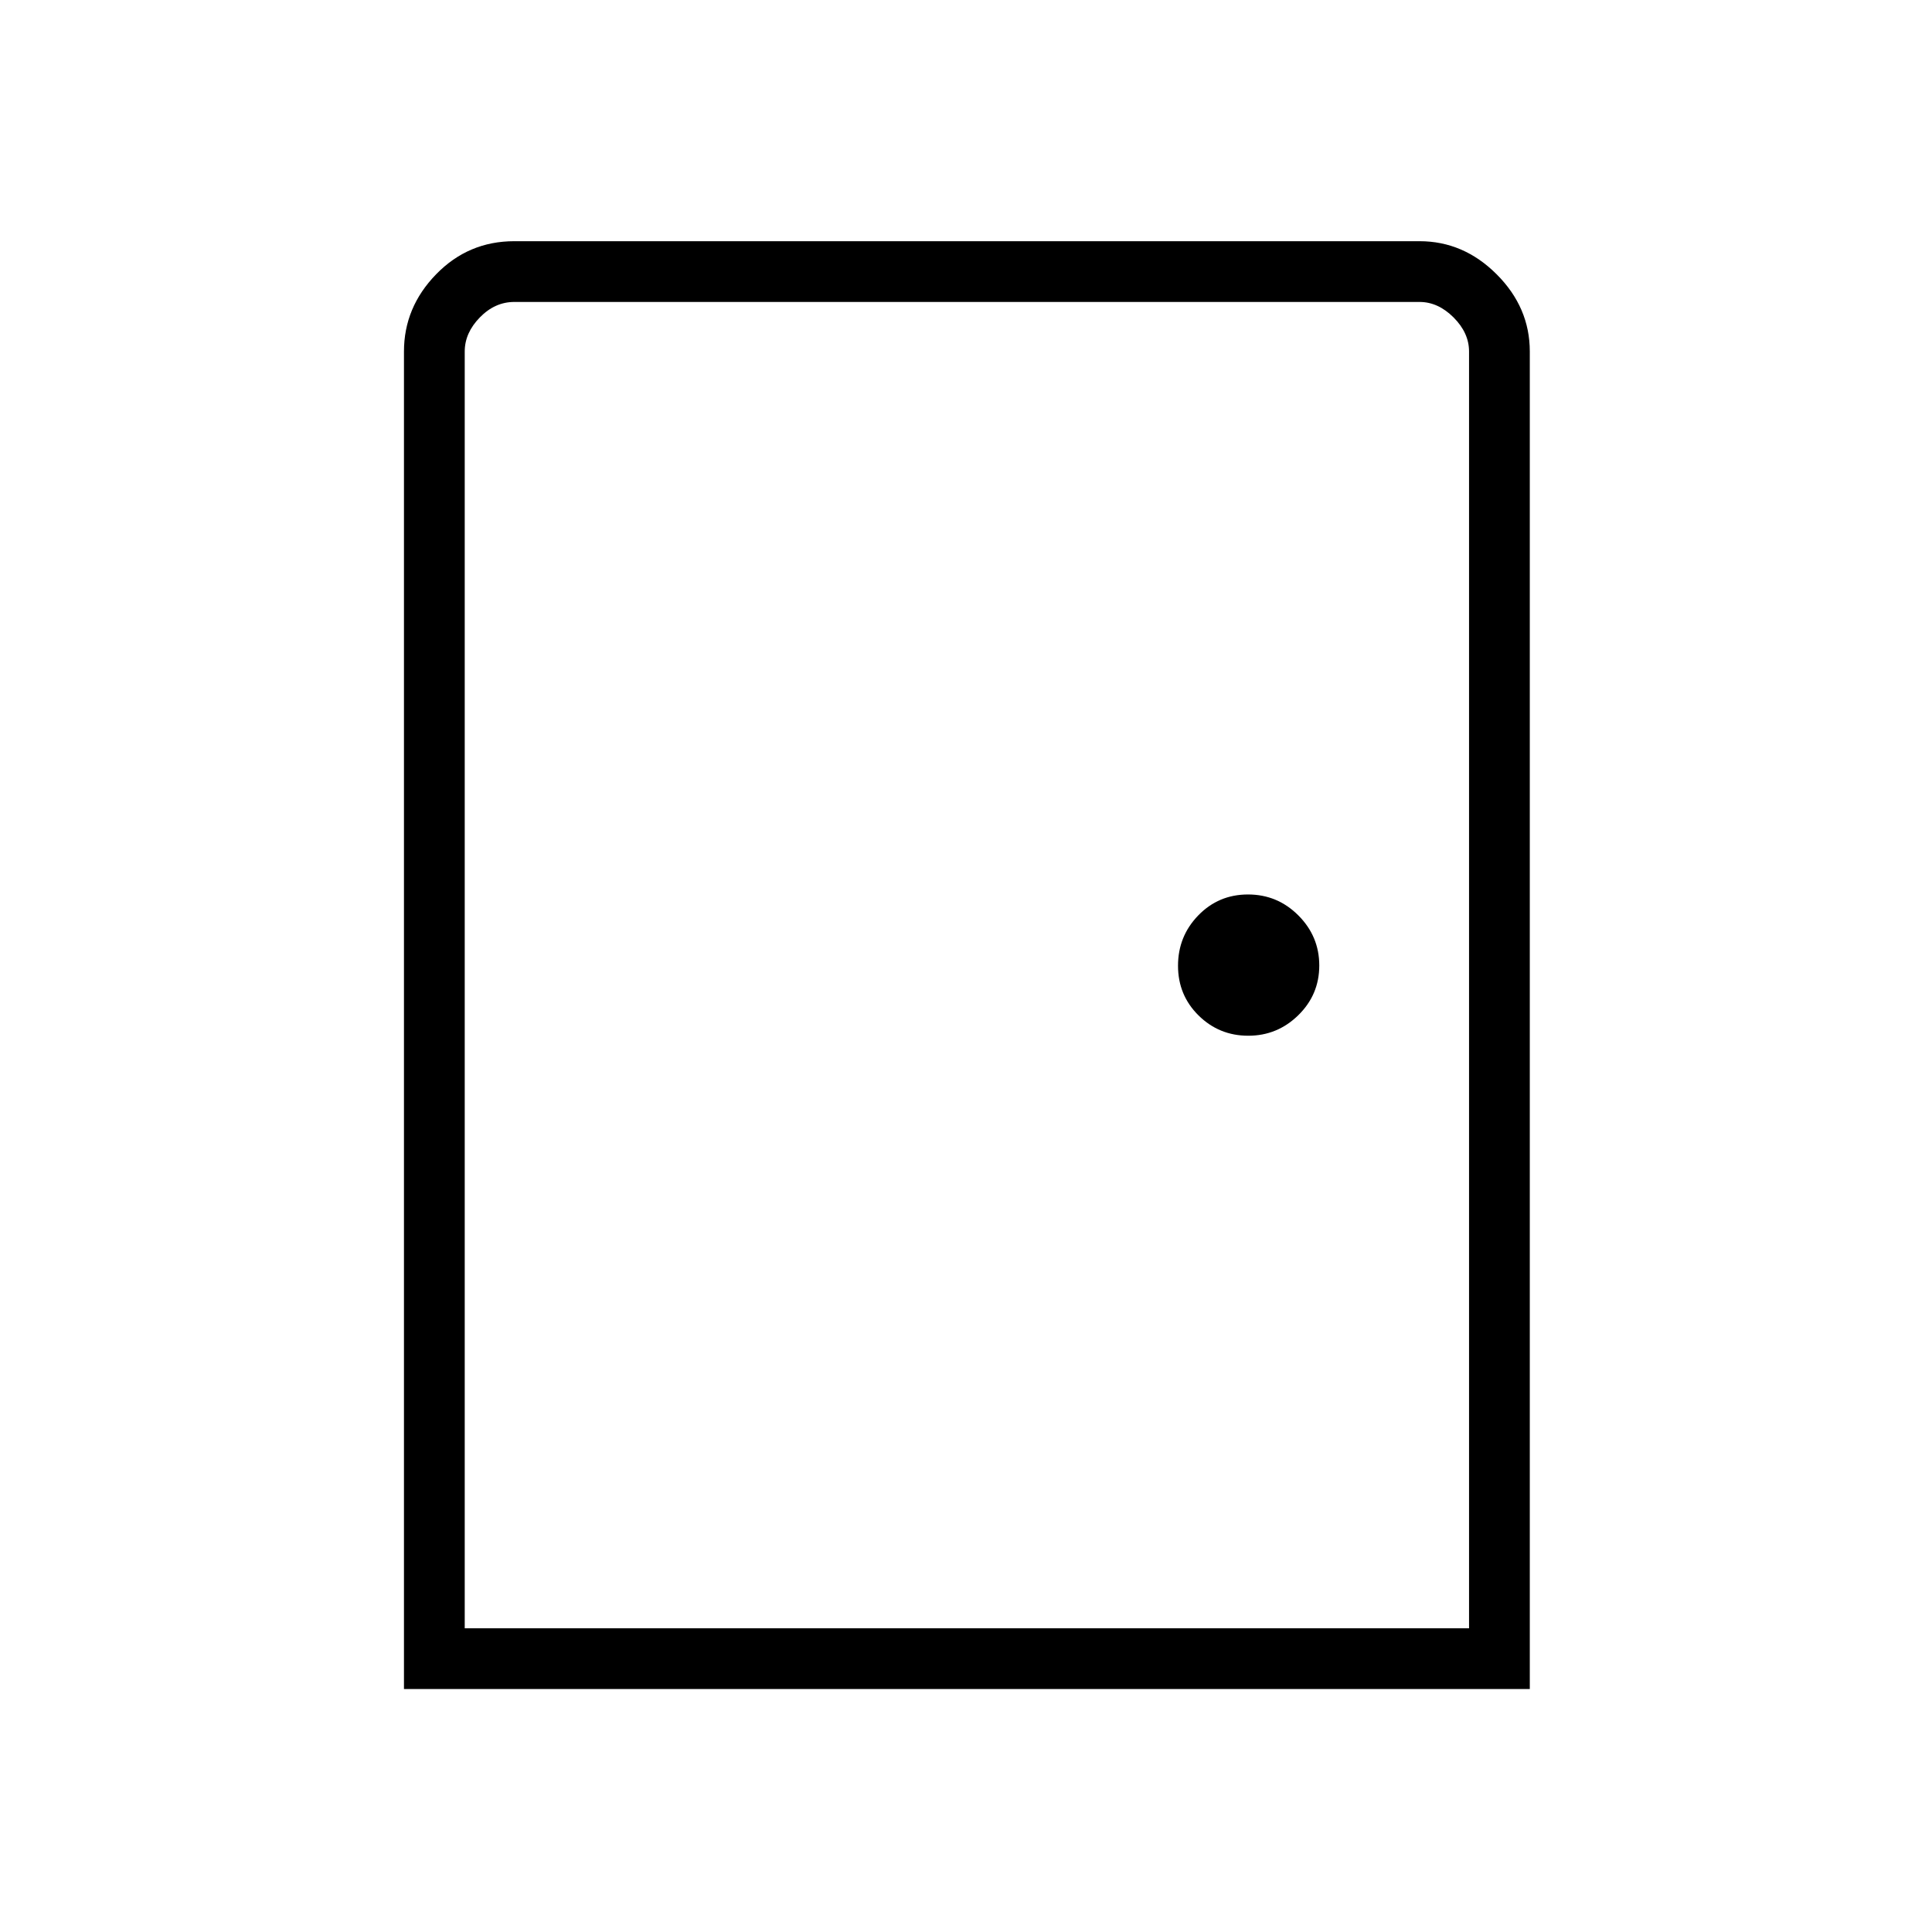 <svg xmlns="http://www.w3.org/2000/svg" height="48" viewBox="0 -960 960 960" width="48"><path d="M200.73-120.73v-664.62q0-21.94 15.99-38.37 16-16.43 38.82-16.43h449.81q21.88 0 38.34 16.46 16.46 16.46 16.46 38.34v664.62H200.73Zm30.19-30.19h499.04v-634.43q0-9.23-7.69-16.92-7.69-7.69-16.92-7.69H255.54q-9.62 0-17.12 7.69-7.5 7.69-7.5 16.92v634.43Zm389.33-294.43q14.48 0 24.88-10.21 10.41-10.21 10.41-24.69t-10.39-24.88q-10.4-10.41-25.02-10.41-14.63 0-24.71 10.39-10.07 10.4-10.07 25.02 0 14.63 10.21 24.71 10.21 10.07 24.69 10.07ZM230.92-150.92v-659.04 659.04Z"/></svg>